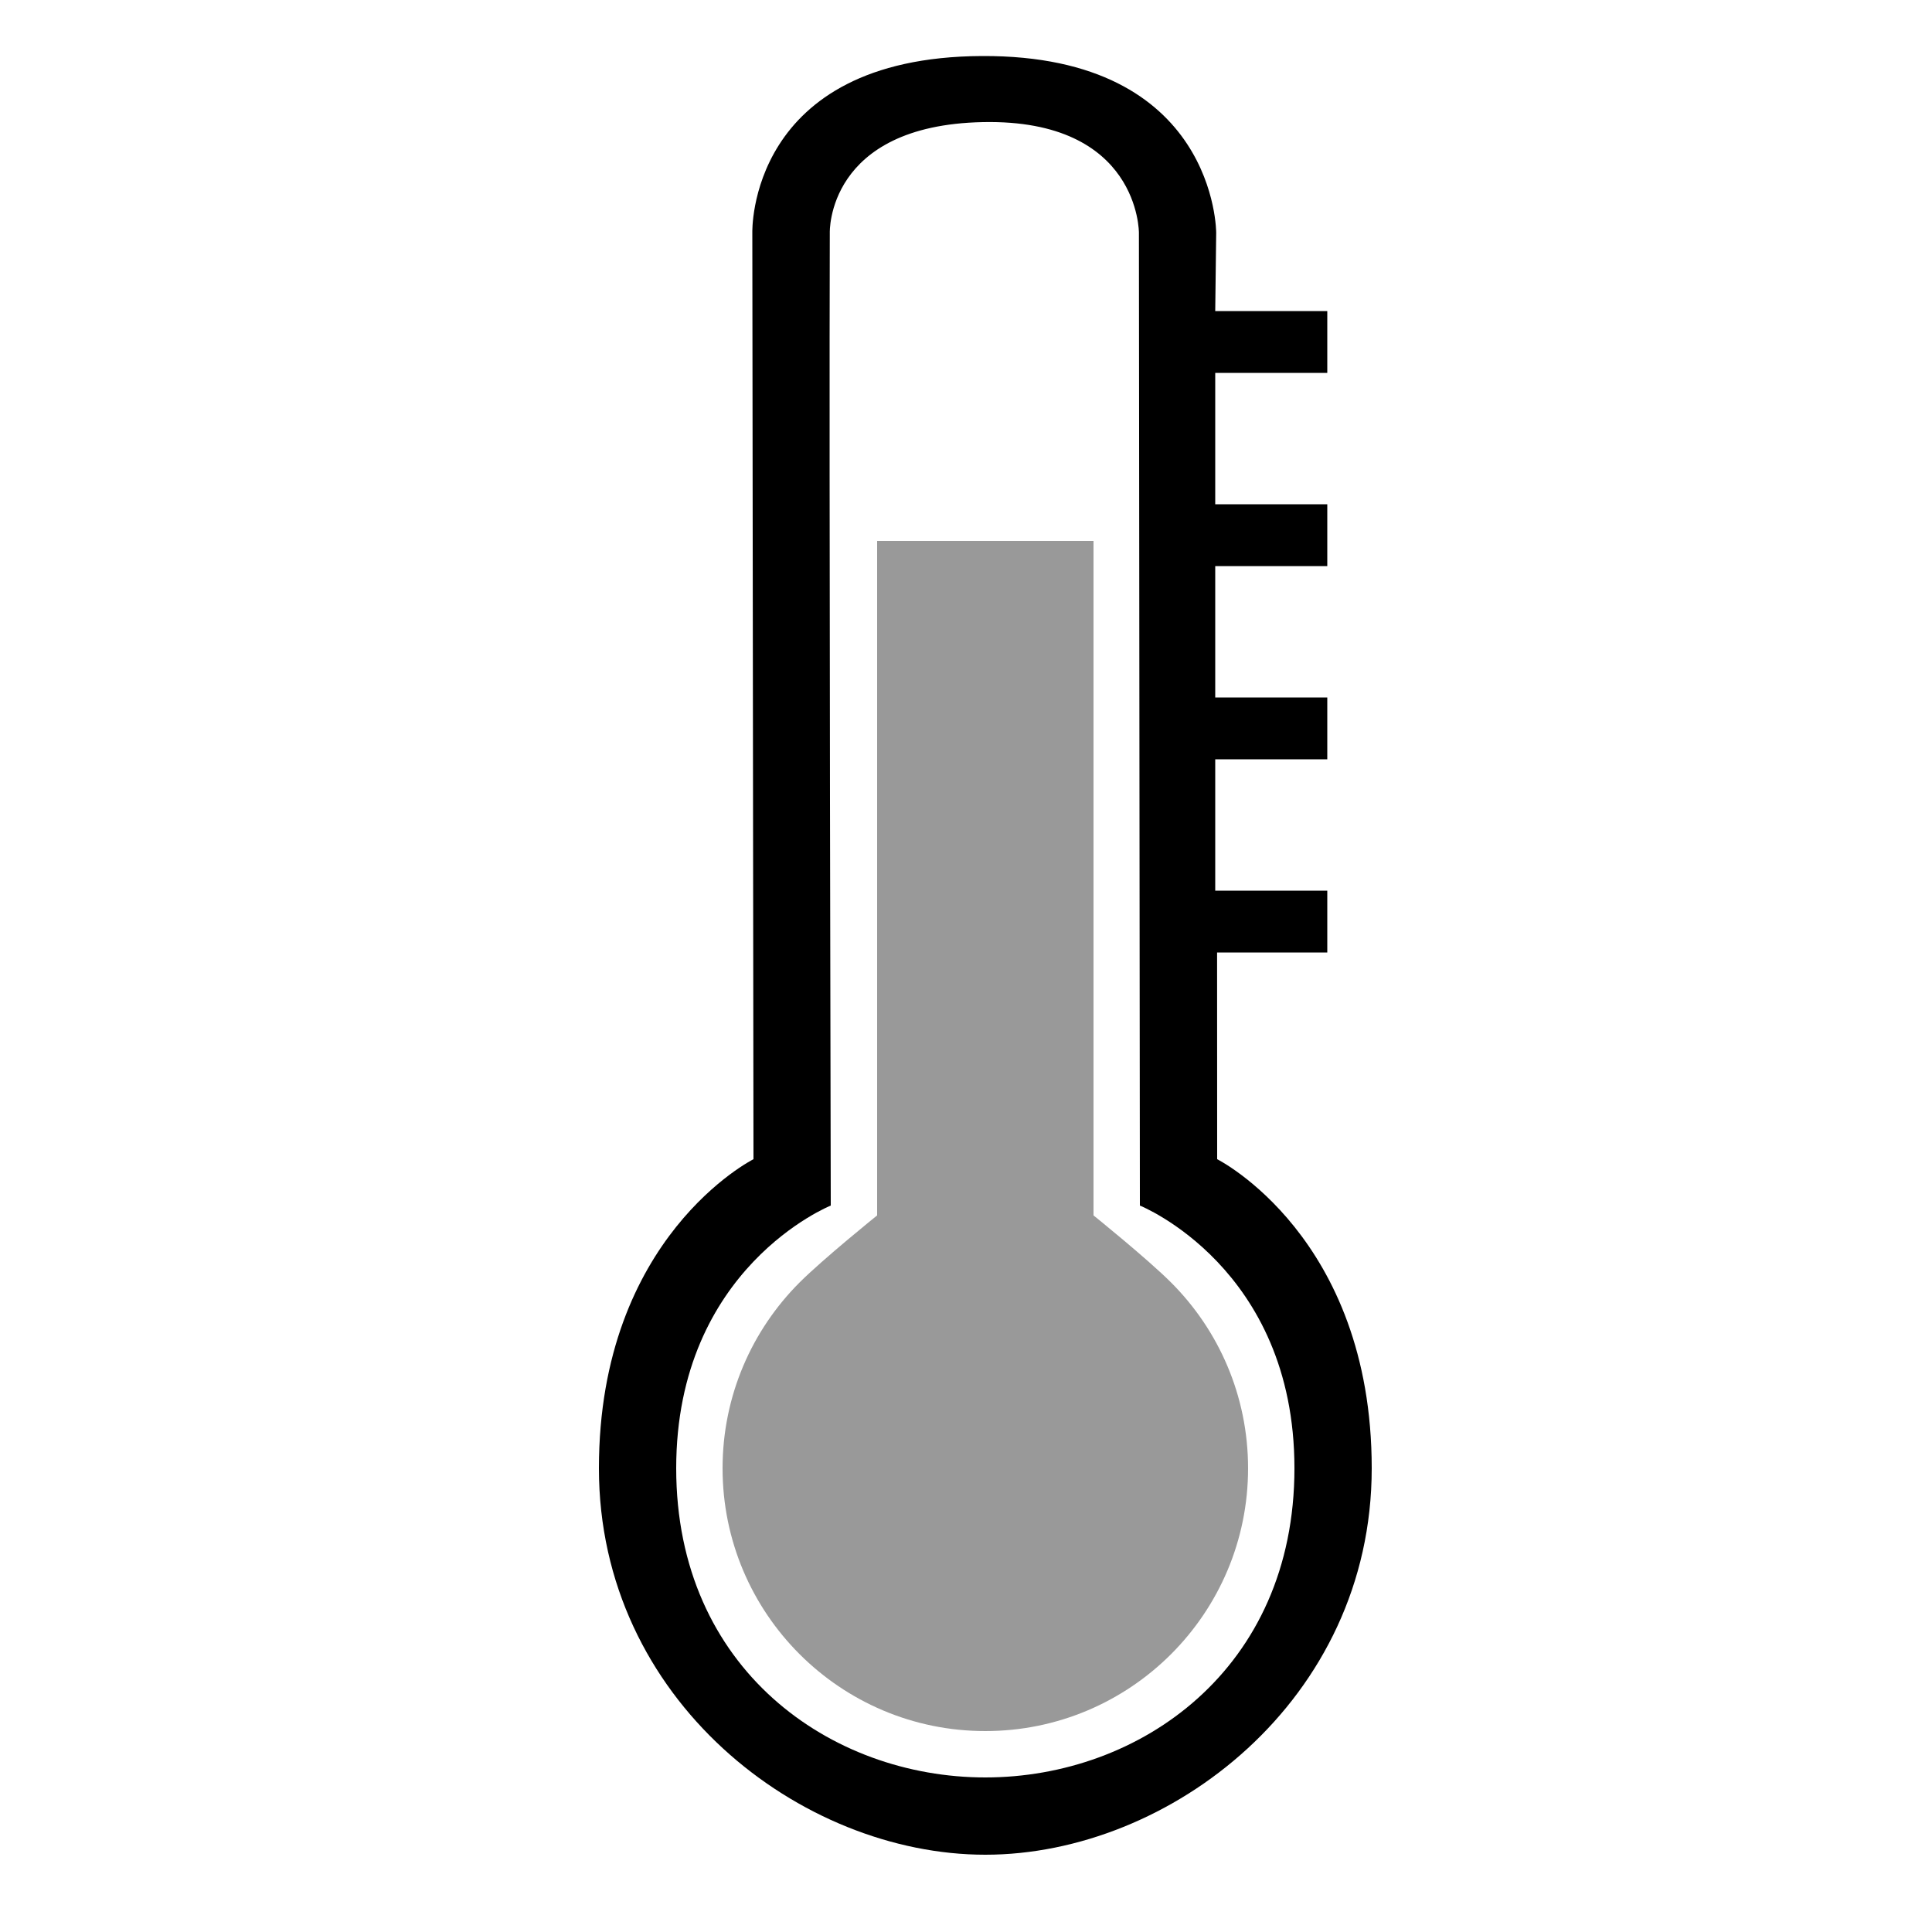 <?xml version="1.0" encoding="UTF-8" standalone="no"?>
<svg
   xmlns:dc="http://purl.org/dc/elements/1.1/"
   xmlns:cc="http://creativecommons.org/ns#"
   xmlns:rdf="http://www.w3.org/1999/02/22-rdf-syntax-ns#"
   xmlns:svg="http://www.w3.org/2000/svg"
   xmlns="http://www.w3.org/2000/svg"
   xmlns:sodipodi="http://sodipodi.sourceforge.net/DTD/sodipodi-0.dtd"
   xmlns:inkscape="http://www.inkscape.org/namespaces/inkscape"
   width="100pt"
   height="100pt"
   viewBox="0 0 100 100"
   version="1.1"
   id="svg3336"
   inkscape:version="0.91 r13725"
   sodipodi:docname="temperature.svg">
  <defs
     id="defs3343" />
  <g
     id="#000000ff">
    <path
       d="m 62.95,12.05 -0.05,4.05 5.8,0 0,3.2 -5.8,0 0,6.8 5.8,0 0,3.2 -5.8,0 0,6.8 5.8,0 0,3.2 -5.8,0 0,6.8 5.8,0 0,3.2 -5.704,0 L 63,60 c 0,0 8,4 8,16 0,12 -10.462,20 -20,20 -9.538,4e-5 -20,-8 -20,-20 0,-12 8,-16 8,-16 L 38.94,12.05 c 0,0 -0.274,-9.092 11.883,-9.15 C 62.98,2.841 62.95,12.05 62.95,12.05 Z m -20,0 C 42.91,23.43 43,62.4 43,62.4 c 0,0 -8,3.2 -8,13.6 0,10.4 8,16 16,16 8,0 16,-5.6 16,-16 C 67,65.6 59,62.4 59,62.4 L 58.95,12.05 c 0,0 0.037,-5.895 -8.075,-5.73 C 42.764,6.484 42.95,12.05 42.95,12.05 Z"
       id="path3339"
       style="opacity:1;fill:#000000" />
  </g>
  <path
     id="path4140"
     transform="translate(15,0)"
     d="m 49.6,76 c 0,7.511 -6.089,13.6 -13.6,13.6 -7.511,0 -13.6,-6.089 -13.6,-13.6 0,-3.756 1.522,-7.156 3.983,-9.617 C 27.614,65.153 30.4,62.909 30.4,62.909 L 30.4,28 l 11.2,0 0,34.909 c 0,0 2.786,2.244 4.017,3.475 C 48.078,68.844 49.6,72.244 49.6,76 Z"
     style="fill:#999999"/>
</svg>
